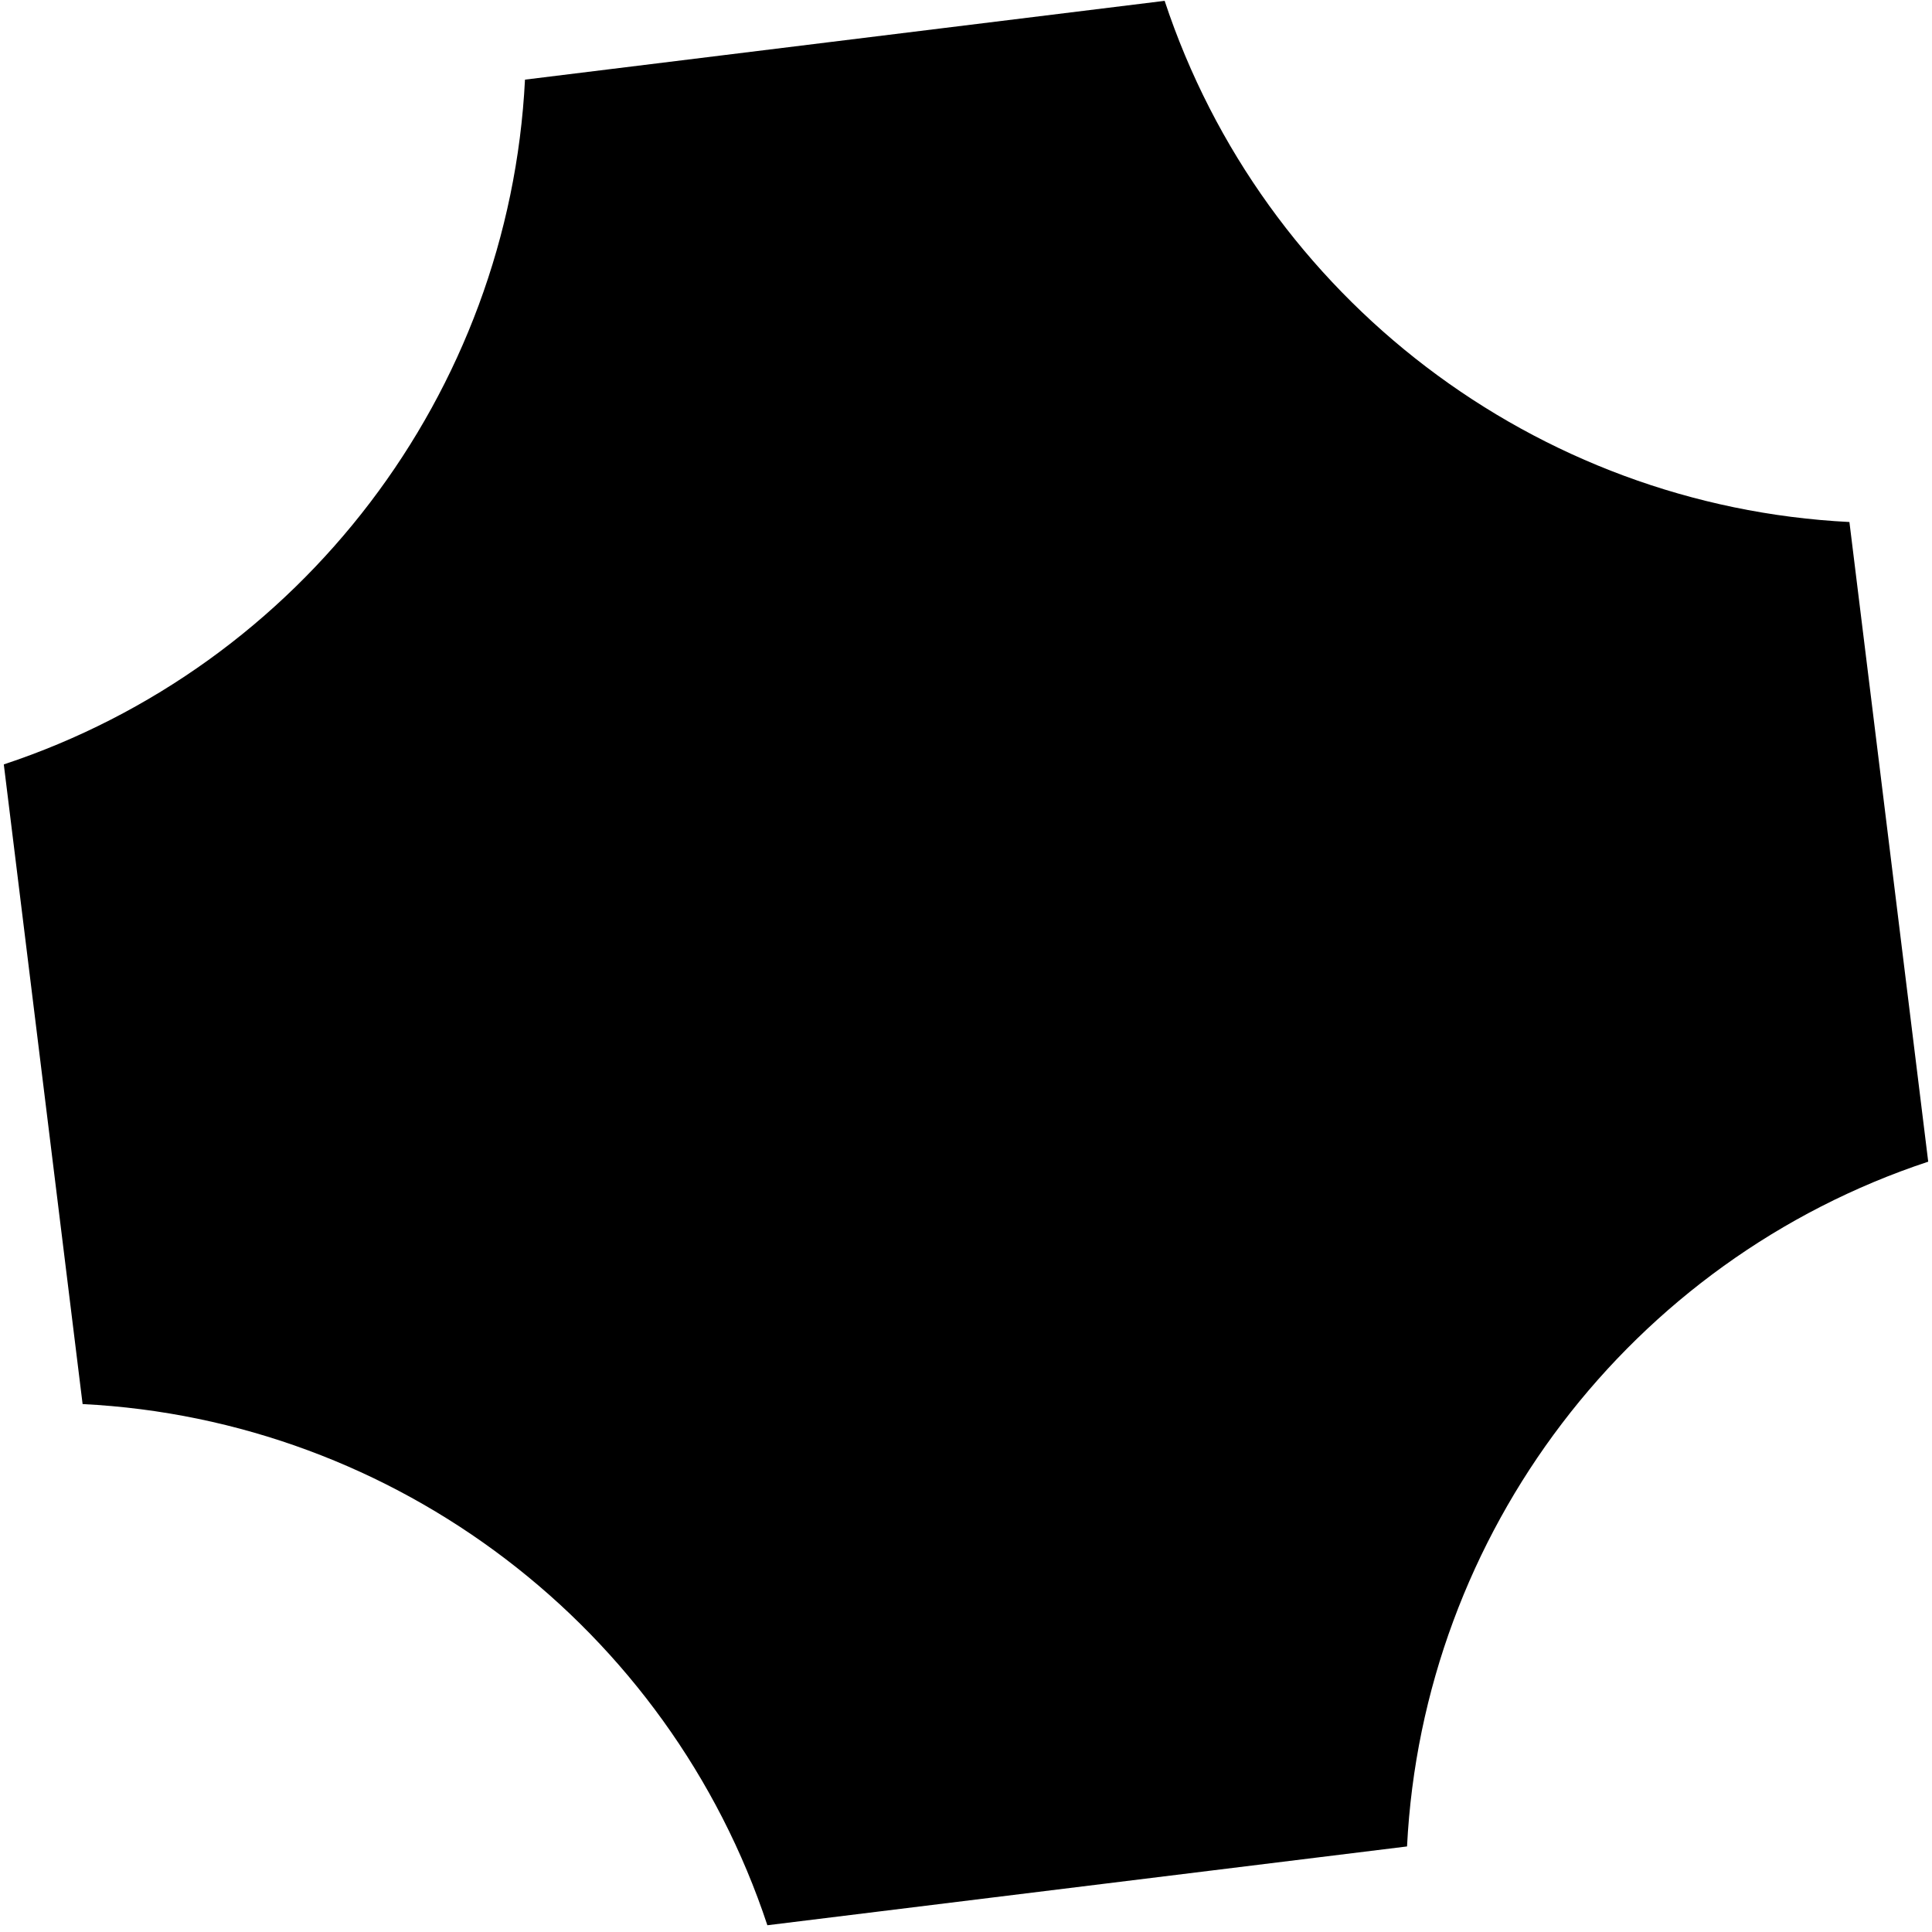 <svg width="258" height="258" viewBox="0 0 258 258" fill="none" xmlns="http://www.w3.org/2000/svg" xmlns:xlink="http://www.w3.org/1999/xlink">
<path fill-rule="evenodd" clip-rule="evenodd" d="M155.527 0.111L70.107 10.635C68.002 52.51 40.206 88.943 0.508 102.079L11.031 187.499C52.907 189.604 89.339 217.4 102.475 257.098L187.896 246.575C190 204.699 217.796 168.267 257.495 155.131L246.972 69.71C205.096 67.606 168.663 39.81 155.527 0.111Z" fill="currentColor" />
</svg>
